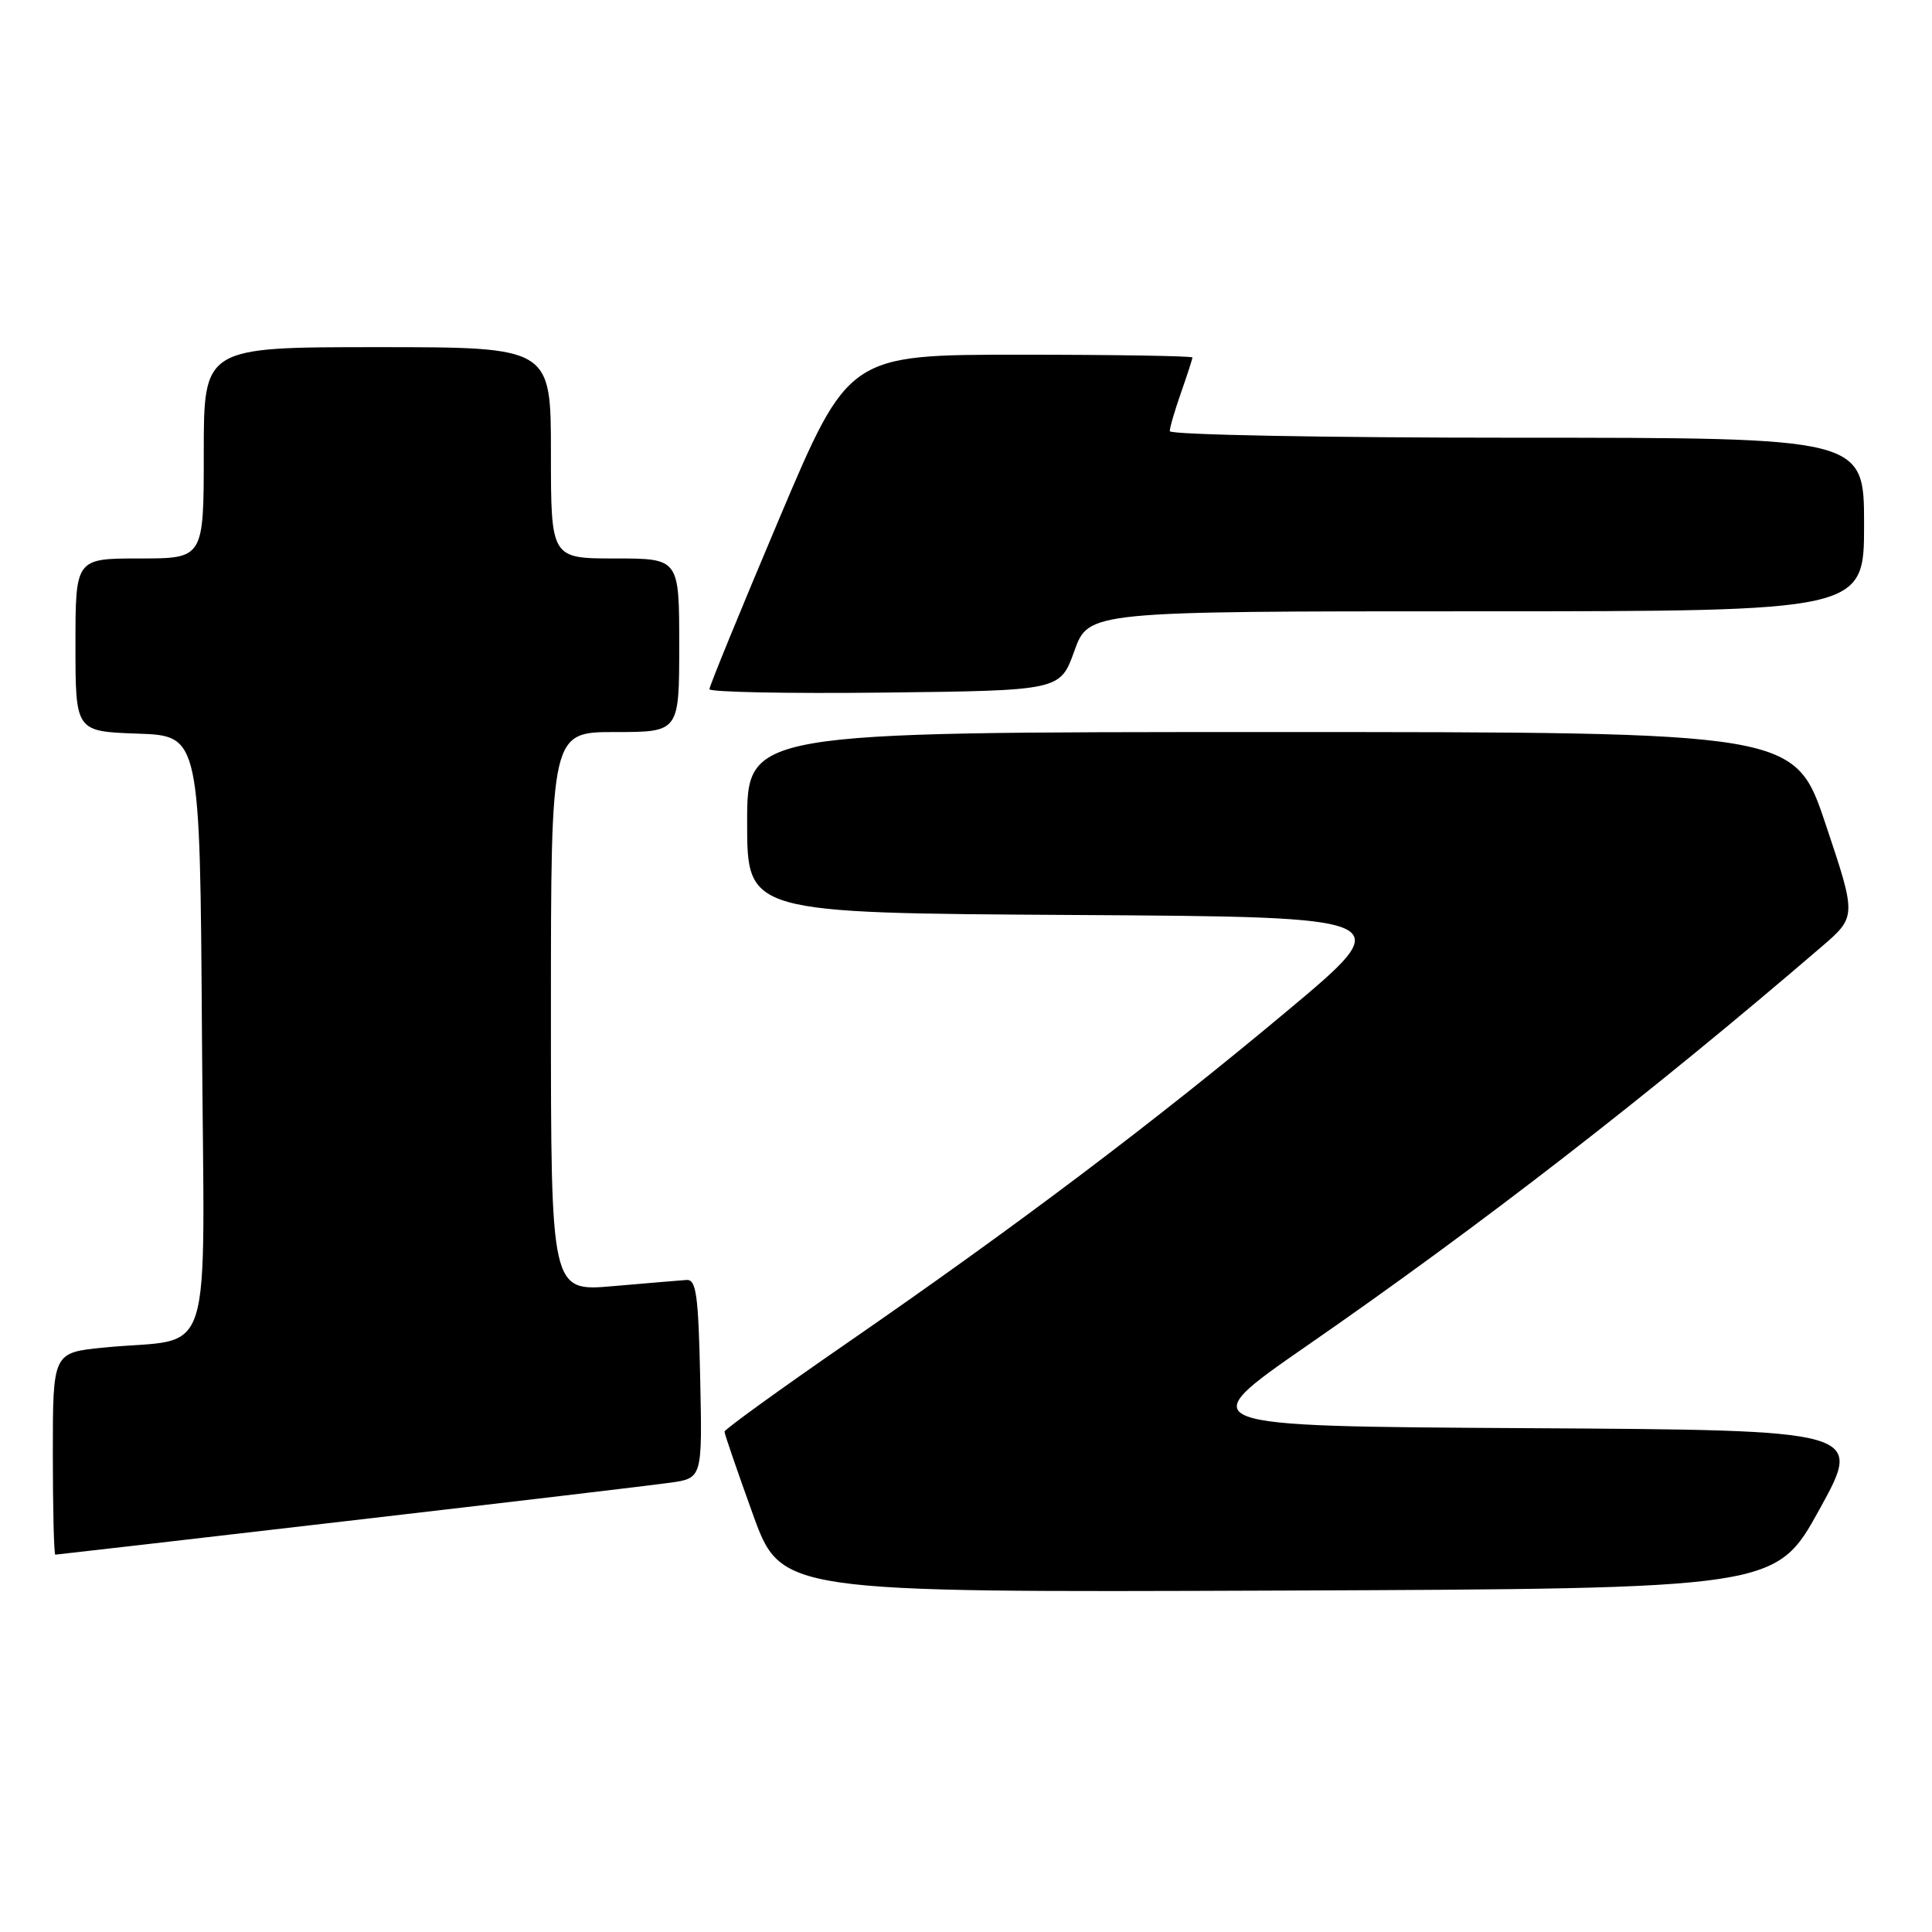 <?xml version="1.0" encoding="UTF-8" standalone="no"?>
<!DOCTYPE svg PUBLIC "-//W3C//DTD SVG 1.1//EN" "http://www.w3.org/Graphics/SVG/1.1/DTD/svg11.dtd" >
<svg xmlns="http://www.w3.org/2000/svg" xmlns:xlink="http://www.w3.org/1999/xlink" version="1.1" viewBox="0 0 256 256">
 <g >
 <path fill="currentColor"
d=" M 241.09 200.00 C 246.88 189.50 246.88 189.50 202.34 189.24 C 157.79 188.98 157.79 188.98 173.14 178.34 C 196.22 162.36 218.60 145.01 241.33 125.48 C 246.01 121.46 246.01 121.46 241.91 109.23 C 237.82 97.00 237.82 97.00 168.41 97.00 C 99.00 97.00 99.00 97.00 99.00 108.99 C 99.00 120.98 99.00 120.98 142.23 121.24 C 185.46 121.50 185.46 121.50 170.48 134.02 C 152.85 148.76 134.71 162.44 112.25 177.95 C 103.31 184.12 96.00 189.41 96.00 189.70 C 96.00 190.00 97.69 194.91 99.75 200.62 C 103.50 211.01 103.50 211.01 169.40 210.76 C 235.30 210.50 235.30 210.50 241.09 200.00 Z  M 46.08 201.53 C 67.21 199.08 86.43 196.80 88.78 196.47 C 93.06 195.87 93.06 195.87 92.78 182.68 C 92.54 171.61 92.26 169.52 90.98 169.60 C 90.14 169.66 85.75 170.03 81.23 170.42 C 73.00 171.14 73.00 171.14 73.00 134.07 C 73.00 97.00 73.00 97.00 81.50 97.00 C 90.00 97.00 90.00 97.00 90.00 85.50 C 90.00 74.00 90.00 74.00 81.50 74.00 C 73.00 74.00 73.00 74.00 73.00 60.00 C 73.00 46.00 73.00 46.00 50.00 46.00 C 27.00 46.00 27.00 46.00 27.00 60.00 C 27.00 74.00 27.00 74.00 18.50 74.00 C 10.00 74.00 10.00 74.00 10.00 85.46 C 10.00 96.92 10.00 96.92 18.25 97.21 C 26.50 97.50 26.50 97.50 26.76 137.14 C 27.06 182.13 28.64 177.08 13.75 178.56 C 7.00 179.23 7.00 179.23 7.00 192.62 C 7.00 199.98 7.15 206.00 7.33 206.00 C 7.51 206.00 24.95 203.99 46.08 201.53 Z  M 142.36 86.25 C 144.25 81.00 144.25 81.00 195.63 81.00 C 247.00 81.00 247.00 81.00 247.00 69.50 C 247.00 58.00 247.00 58.00 201.00 58.00 C 175.41 58.00 155.00 57.61 155.00 57.13 C 155.00 56.64 155.68 54.34 156.50 52.00 C 157.32 49.66 158.00 47.58 158.00 47.37 C 158.00 47.17 147.75 47.00 135.22 47.00 C 112.44 47.00 112.44 47.00 103.22 68.80 C 98.15 80.79 94.00 90.93 94.00 91.32 C 94.00 91.71 104.46 91.92 117.24 91.77 C 140.48 91.50 140.48 91.50 142.36 86.25 Z "/>
</g>
</svg>